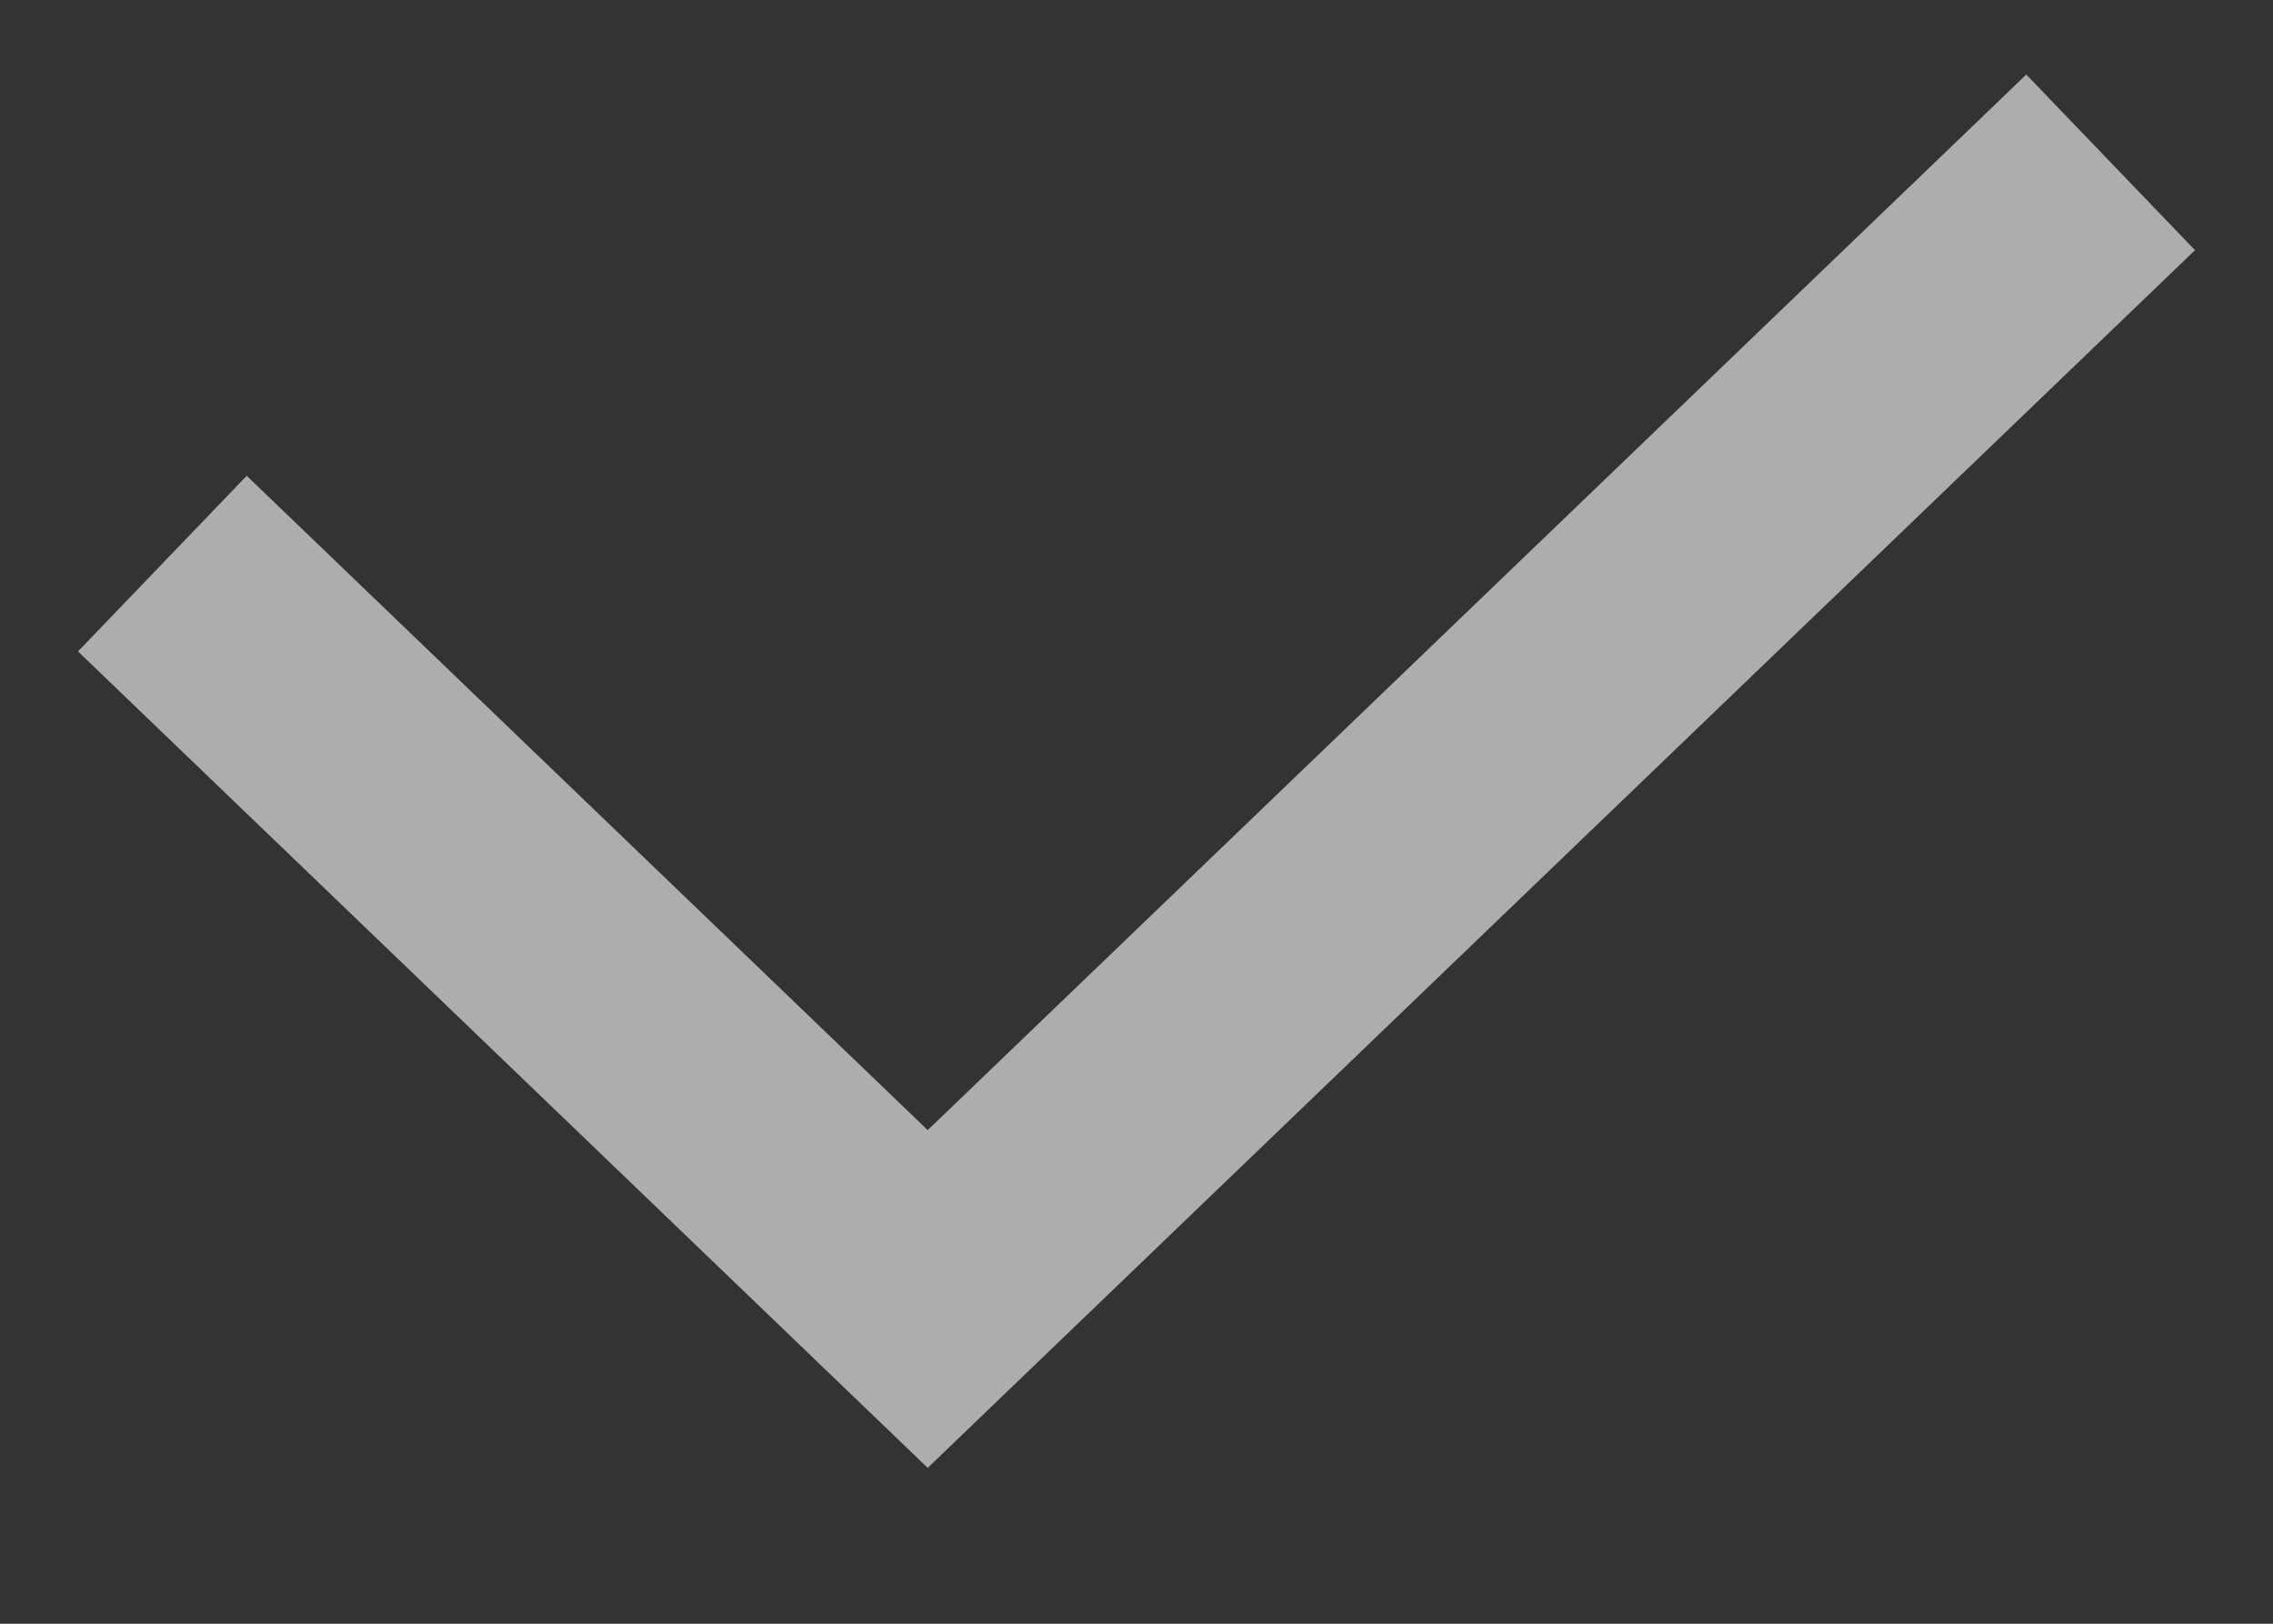 <svg width="14" height="10" viewBox="0 0 14 10" fill="none" xmlns="http://www.w3.org/2000/svg">
<rect x="0" y="0" width="14" height="10" fill="#333333" stroke="none"/>
<path d="M1 3.471L5.714 8L13 1" stroke="white" stroke-opacity="0.6" stroke-width="1.5"/>
</svg>

